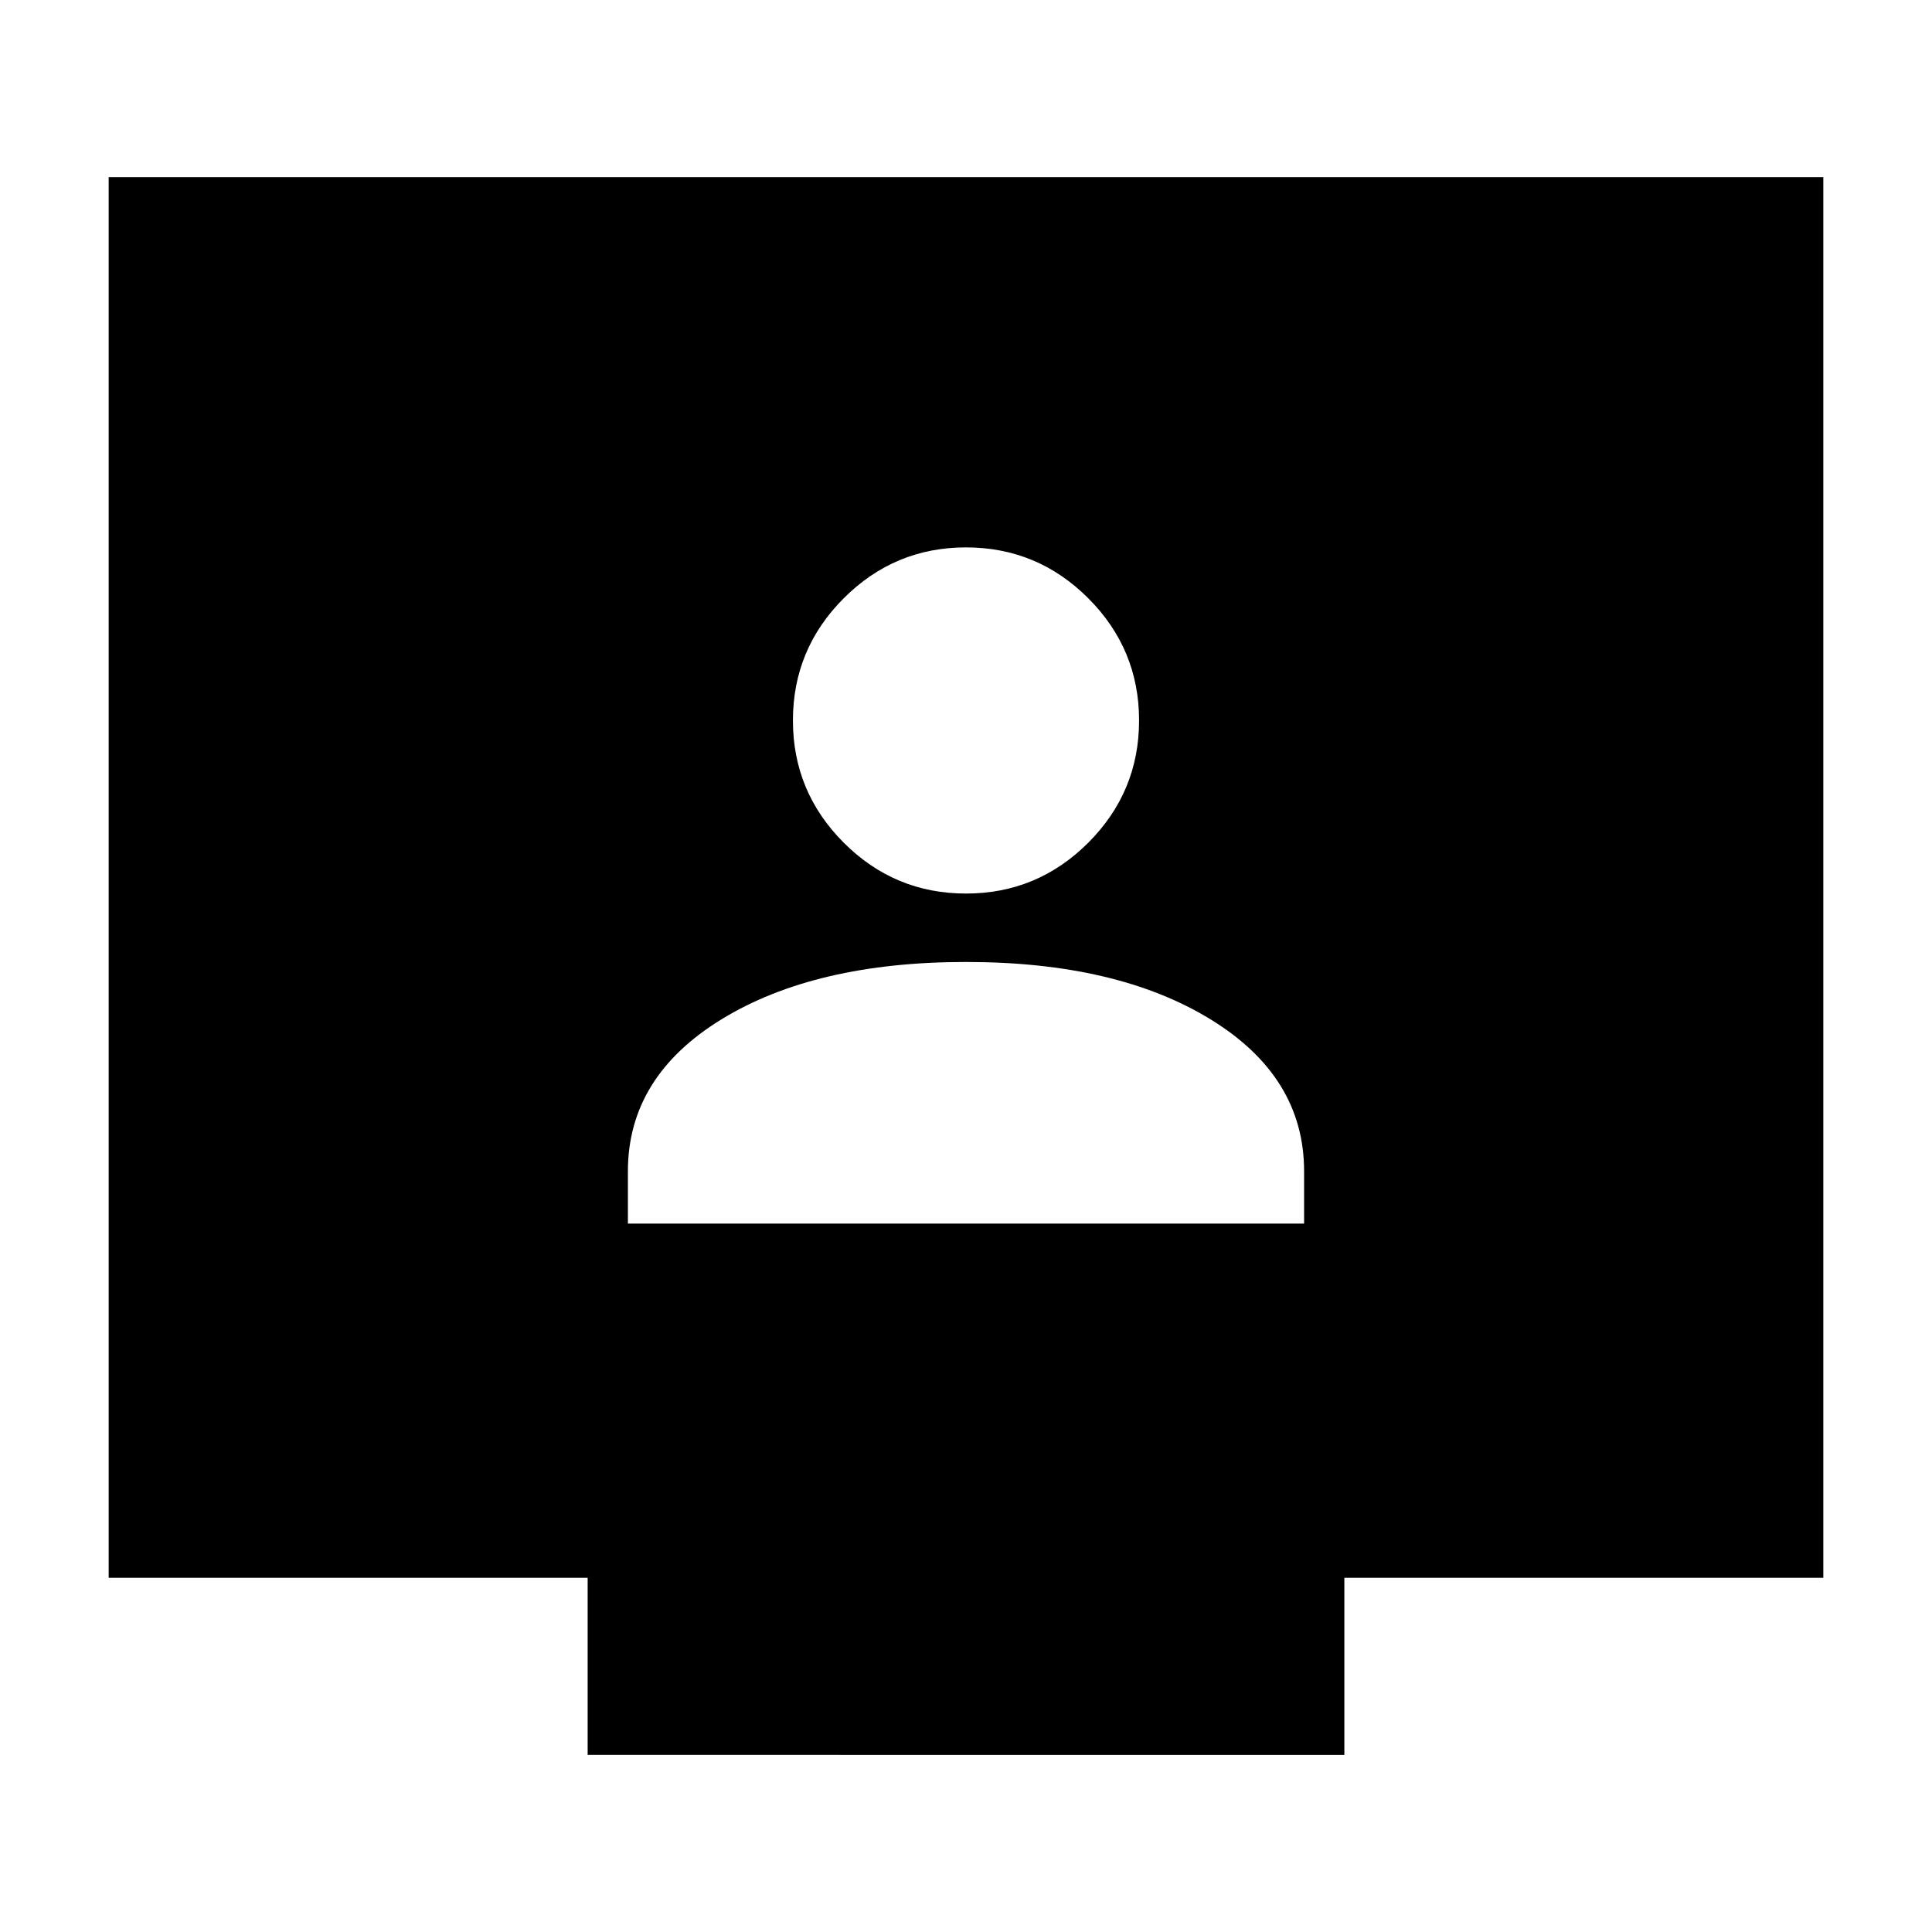 <svg xmlns="http://www.w3.org/2000/svg" height="24" viewBox="0 -960 960 960" width="24"><path d="M312-352h336v-26q0-47-46.5-75.5T480-482q-75 0-121.5 28.5T312-378v26Zm168-164q35.47 0 60.74-25.26Q566-566.53 566-602t-25.26-60.74Q515.47-688 480-688q-35.48 0-60.74 25.26Q394-637.47 394-602t25.26 60.74Q444.52-516 480-516ZM292-88v-88H54v-696h852v696H668v88H292Z"/></svg>